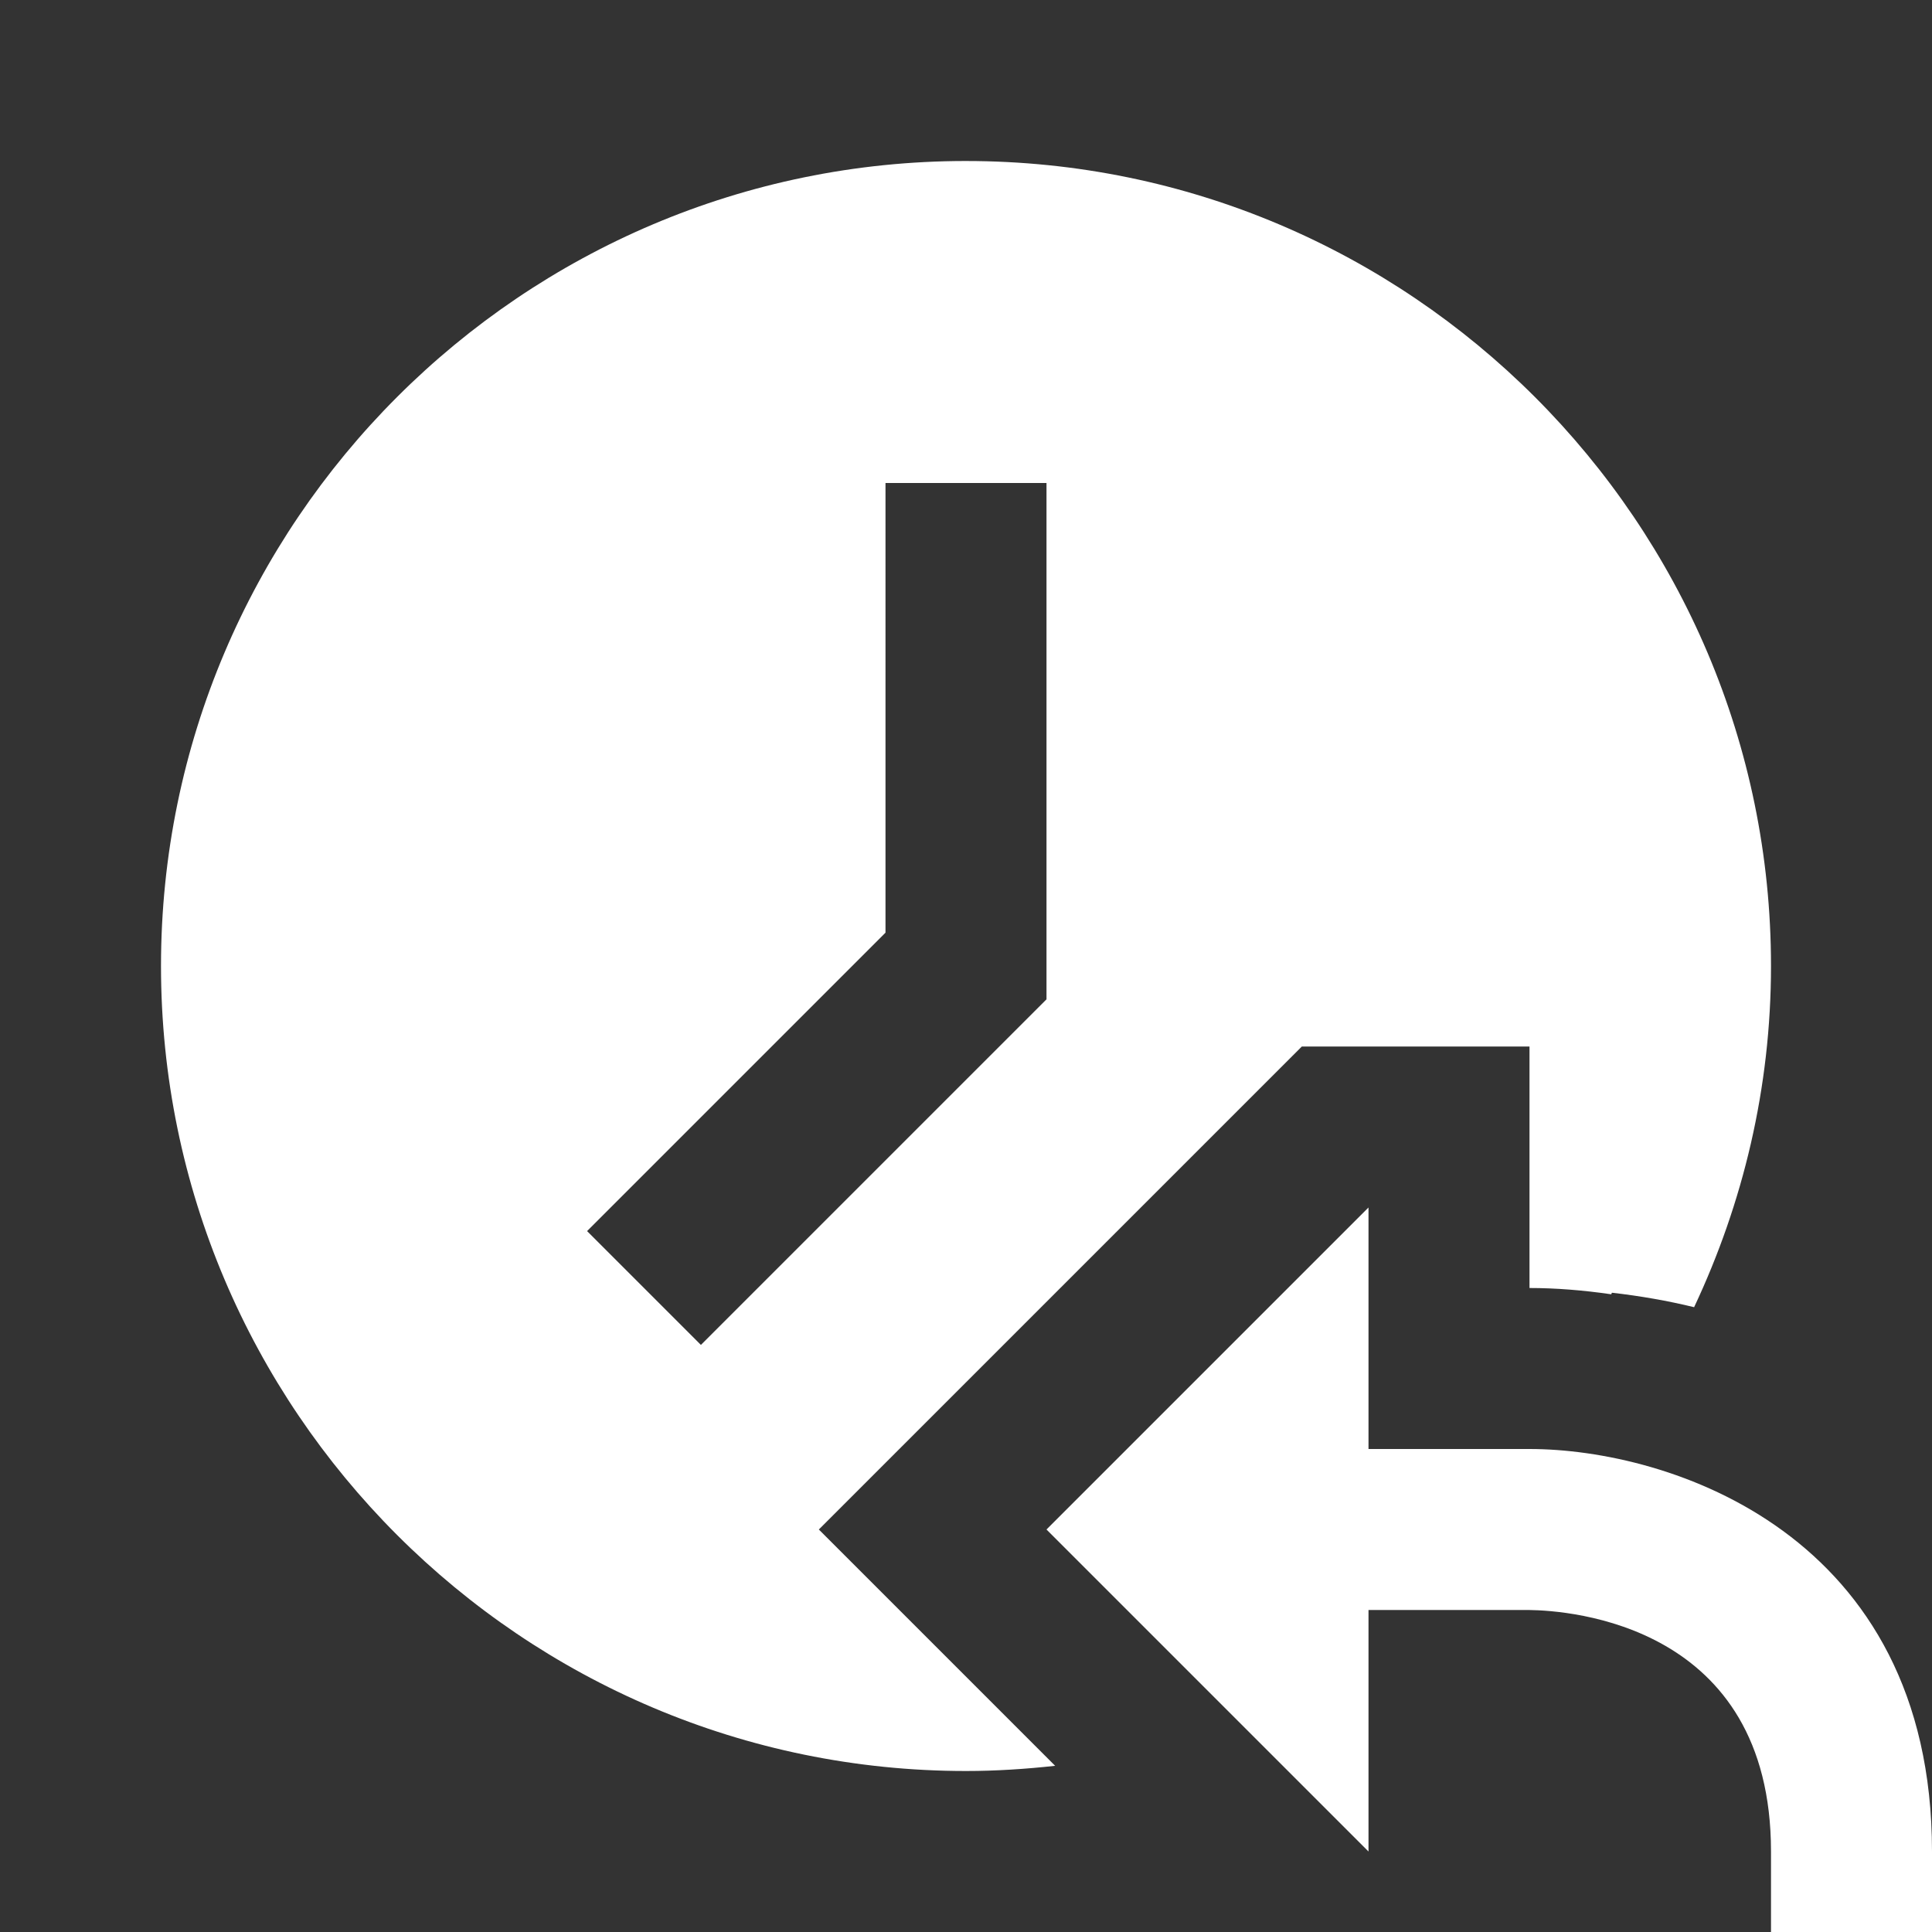 <?xml version="1.0"?>
<svg xmlns="http://www.w3.org/2000/svg" xmlns:xlink="http://www.w3.org/1999/xlink" version="1.1" viewBox="0 0 192 192" width="24px" height="24px"><rect x="0" y="0" width="192" height="192" fill="#333333" stroke="none"/><g fill="none" fill-rule="nonzero" stroke="none" stroke-width="1" stroke-linecap="butt" stroke-linejoin="miter" stroke-miterlimit="10" stroke-dasharray="" stroke-dashoffset="0" font-family="none" font-weight="none" font-size="none" text-anchor="none" style="mix-blend-mode: normal"><path d="M0,192v-192h192v192z" fill="none"/><g fill="#ffffff"><path d="M96,16c-44.112,0 -80,35.888 -80,80c0,44.112 35.888,80 80,80c2.992,0 5.947,-0.196 8.859,-0.516l-23.484,-23.484l48,-48h22.625v24c2.584,0 5.325,0.217 8.125,0.625c0.024,-0.048 0.038,-0.108 0.062,-0.156c2.8,0.32 5.54,0.797 8.172,1.438c4.856,-10.312 7.641,-21.778 7.641,-33.906c0,-44.112 -35.888,-80 -80,-80zM88,48h16v51.312l-34.344,34.344l-11.312,-11.312l29.656,-29.656zM136,120l-32,32l32,32v-24h15.953c4.016,0.048 24.047,1.416 24.047,24v8h16v-8c0,-31.64 -26.168,-40 -40,-40h-16z"/></g></g></svg>

